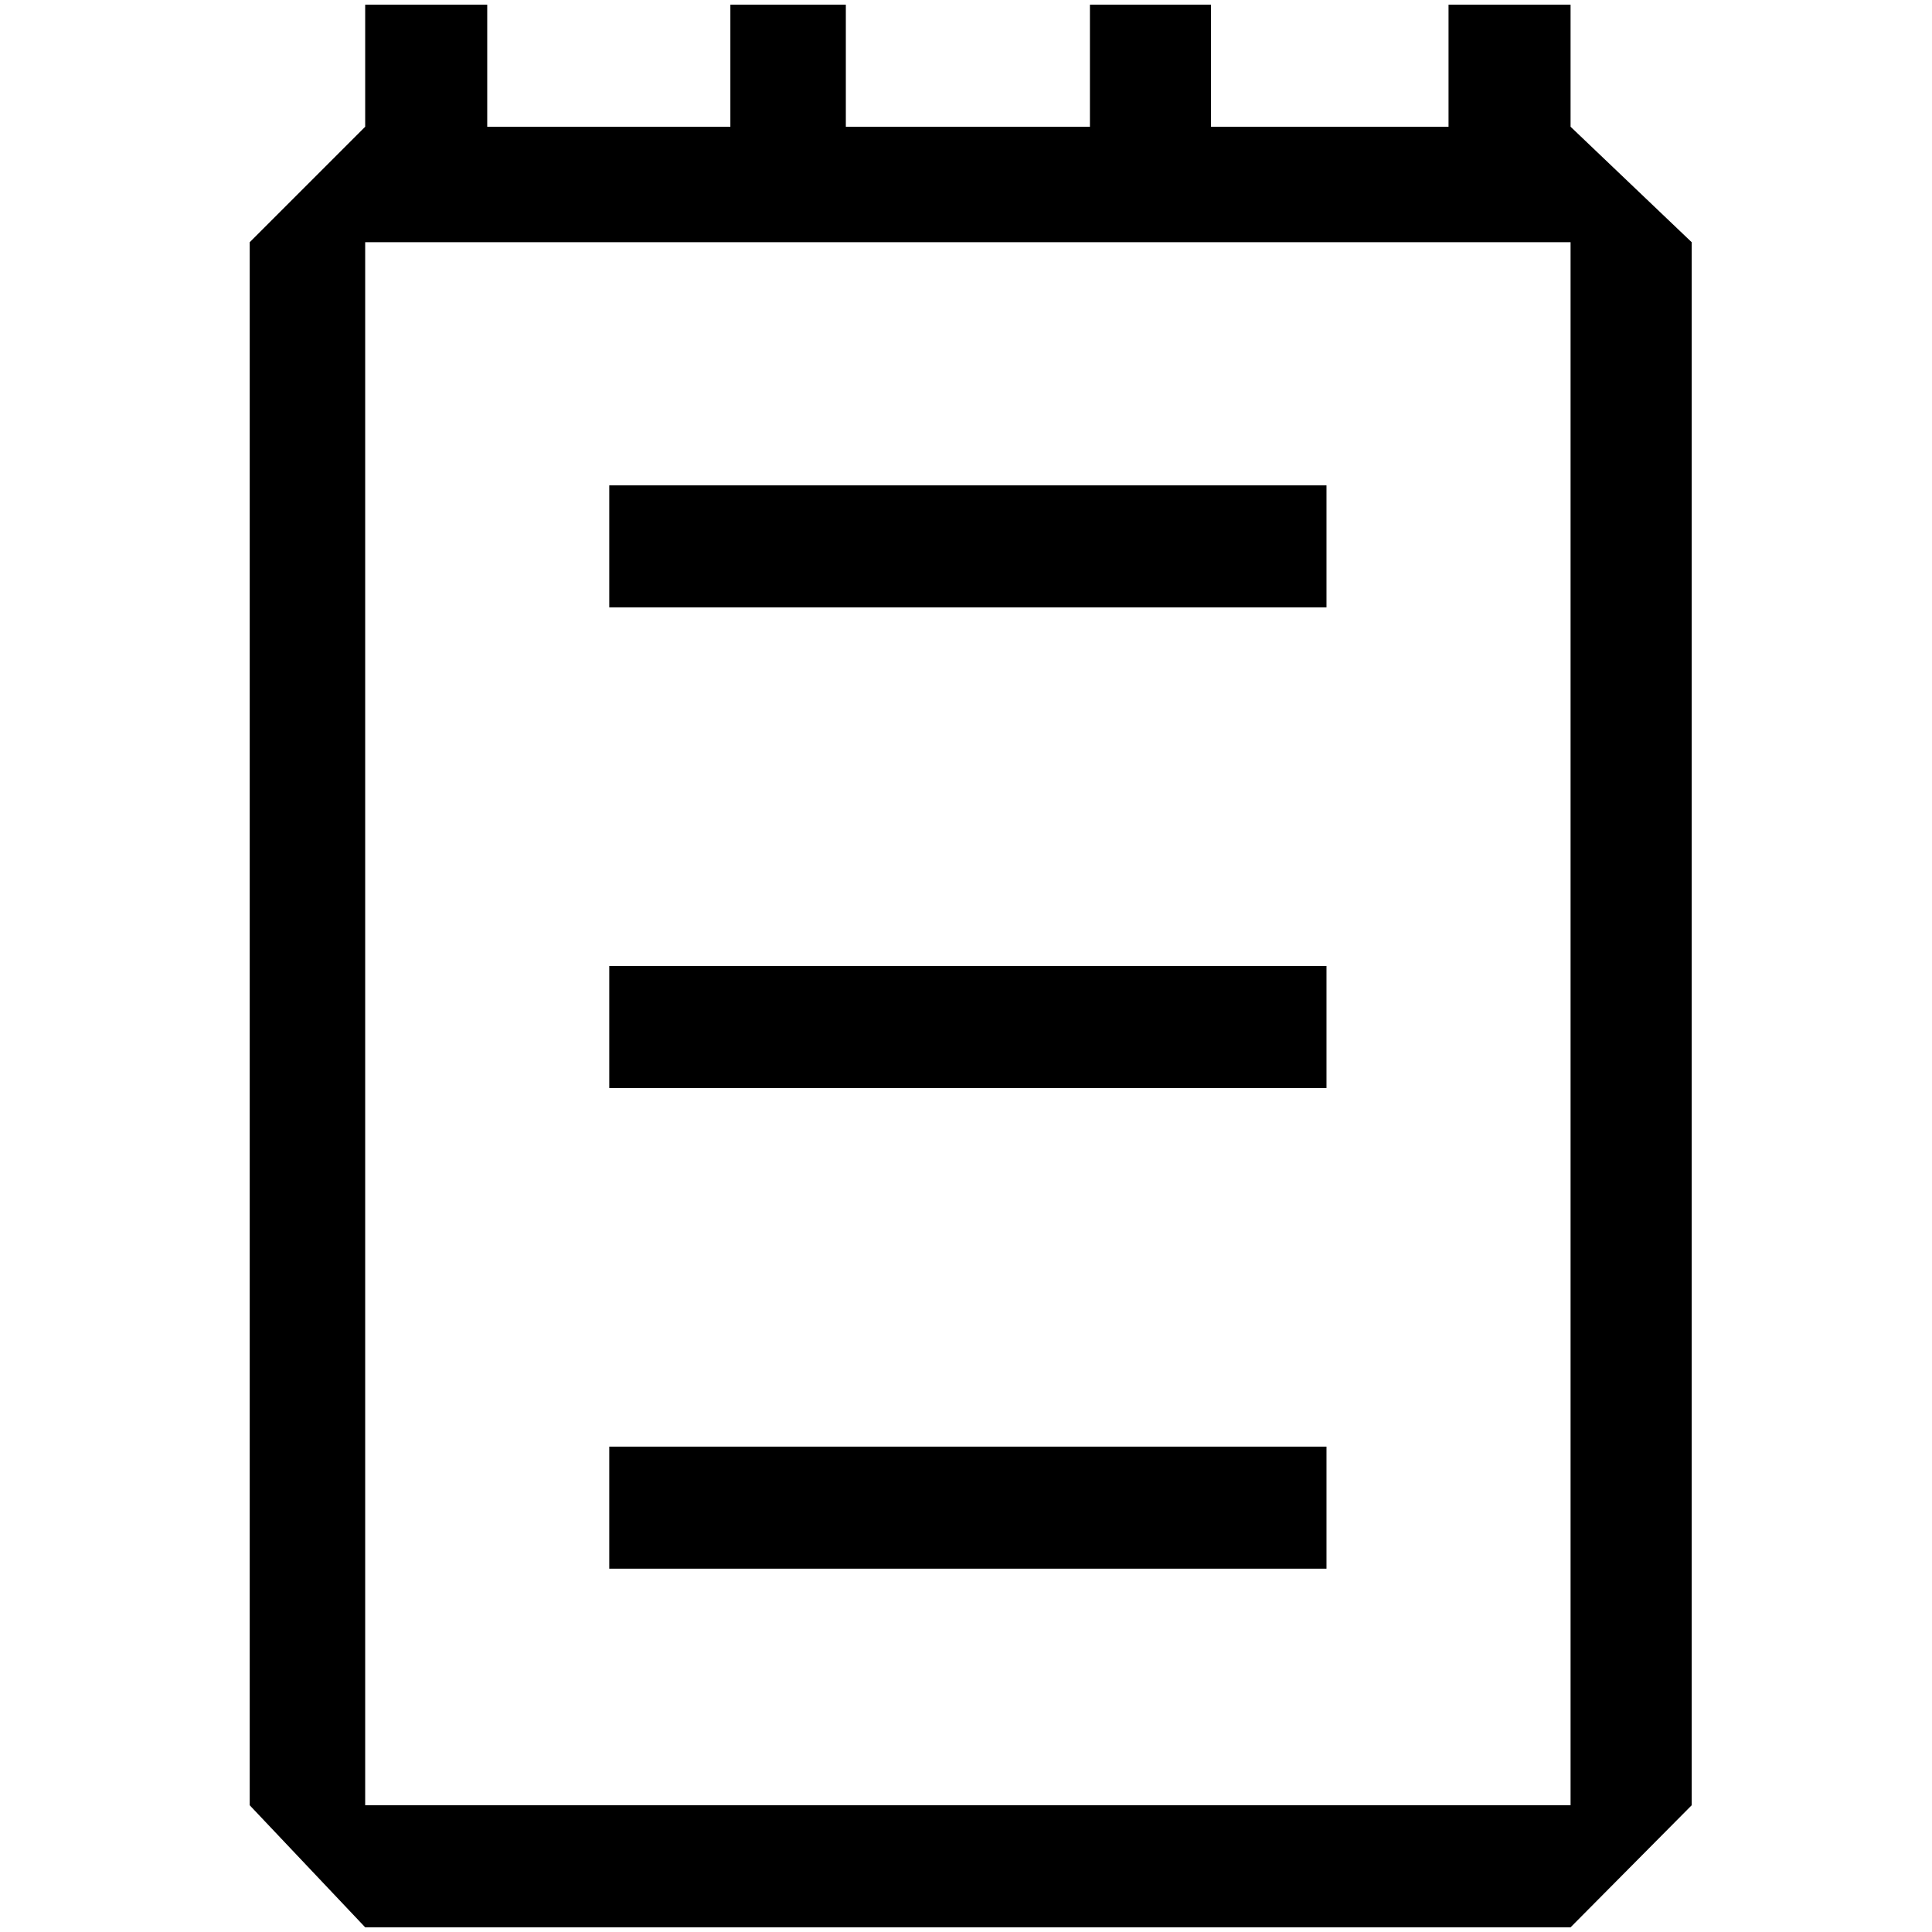 <?xml version="1.0" standalone="no"?>
<!DOCTYPE svg PUBLIC "-//W3C//DTD SVG 1.1//EN" "http://www.w3.org/Graphics/SVG/1.1/DTD/svg11.dtd" >
<svg xmlns="http://www.w3.org/2000/svg" xmlns:xlink="http://www.w3.org/1999/xlink" version="1.1" width="2048" height="2048" viewBox="-10 0 2058 2048">
   <path fill="currentColor"
d="M1663 0v130l129 123v1665l-129 130h-1284l-123 -130v-1665l123 -123v-130h130v130h259v-130h123v130h260v-130h129v130h253v-130h130zM379 1918h1284v-1665h-1284v1665zM639 512h764v130h-764v-130zM1403 1024h-764v130h764v-130zM639 1536h764v130h-764v-130z" />
</svg>
